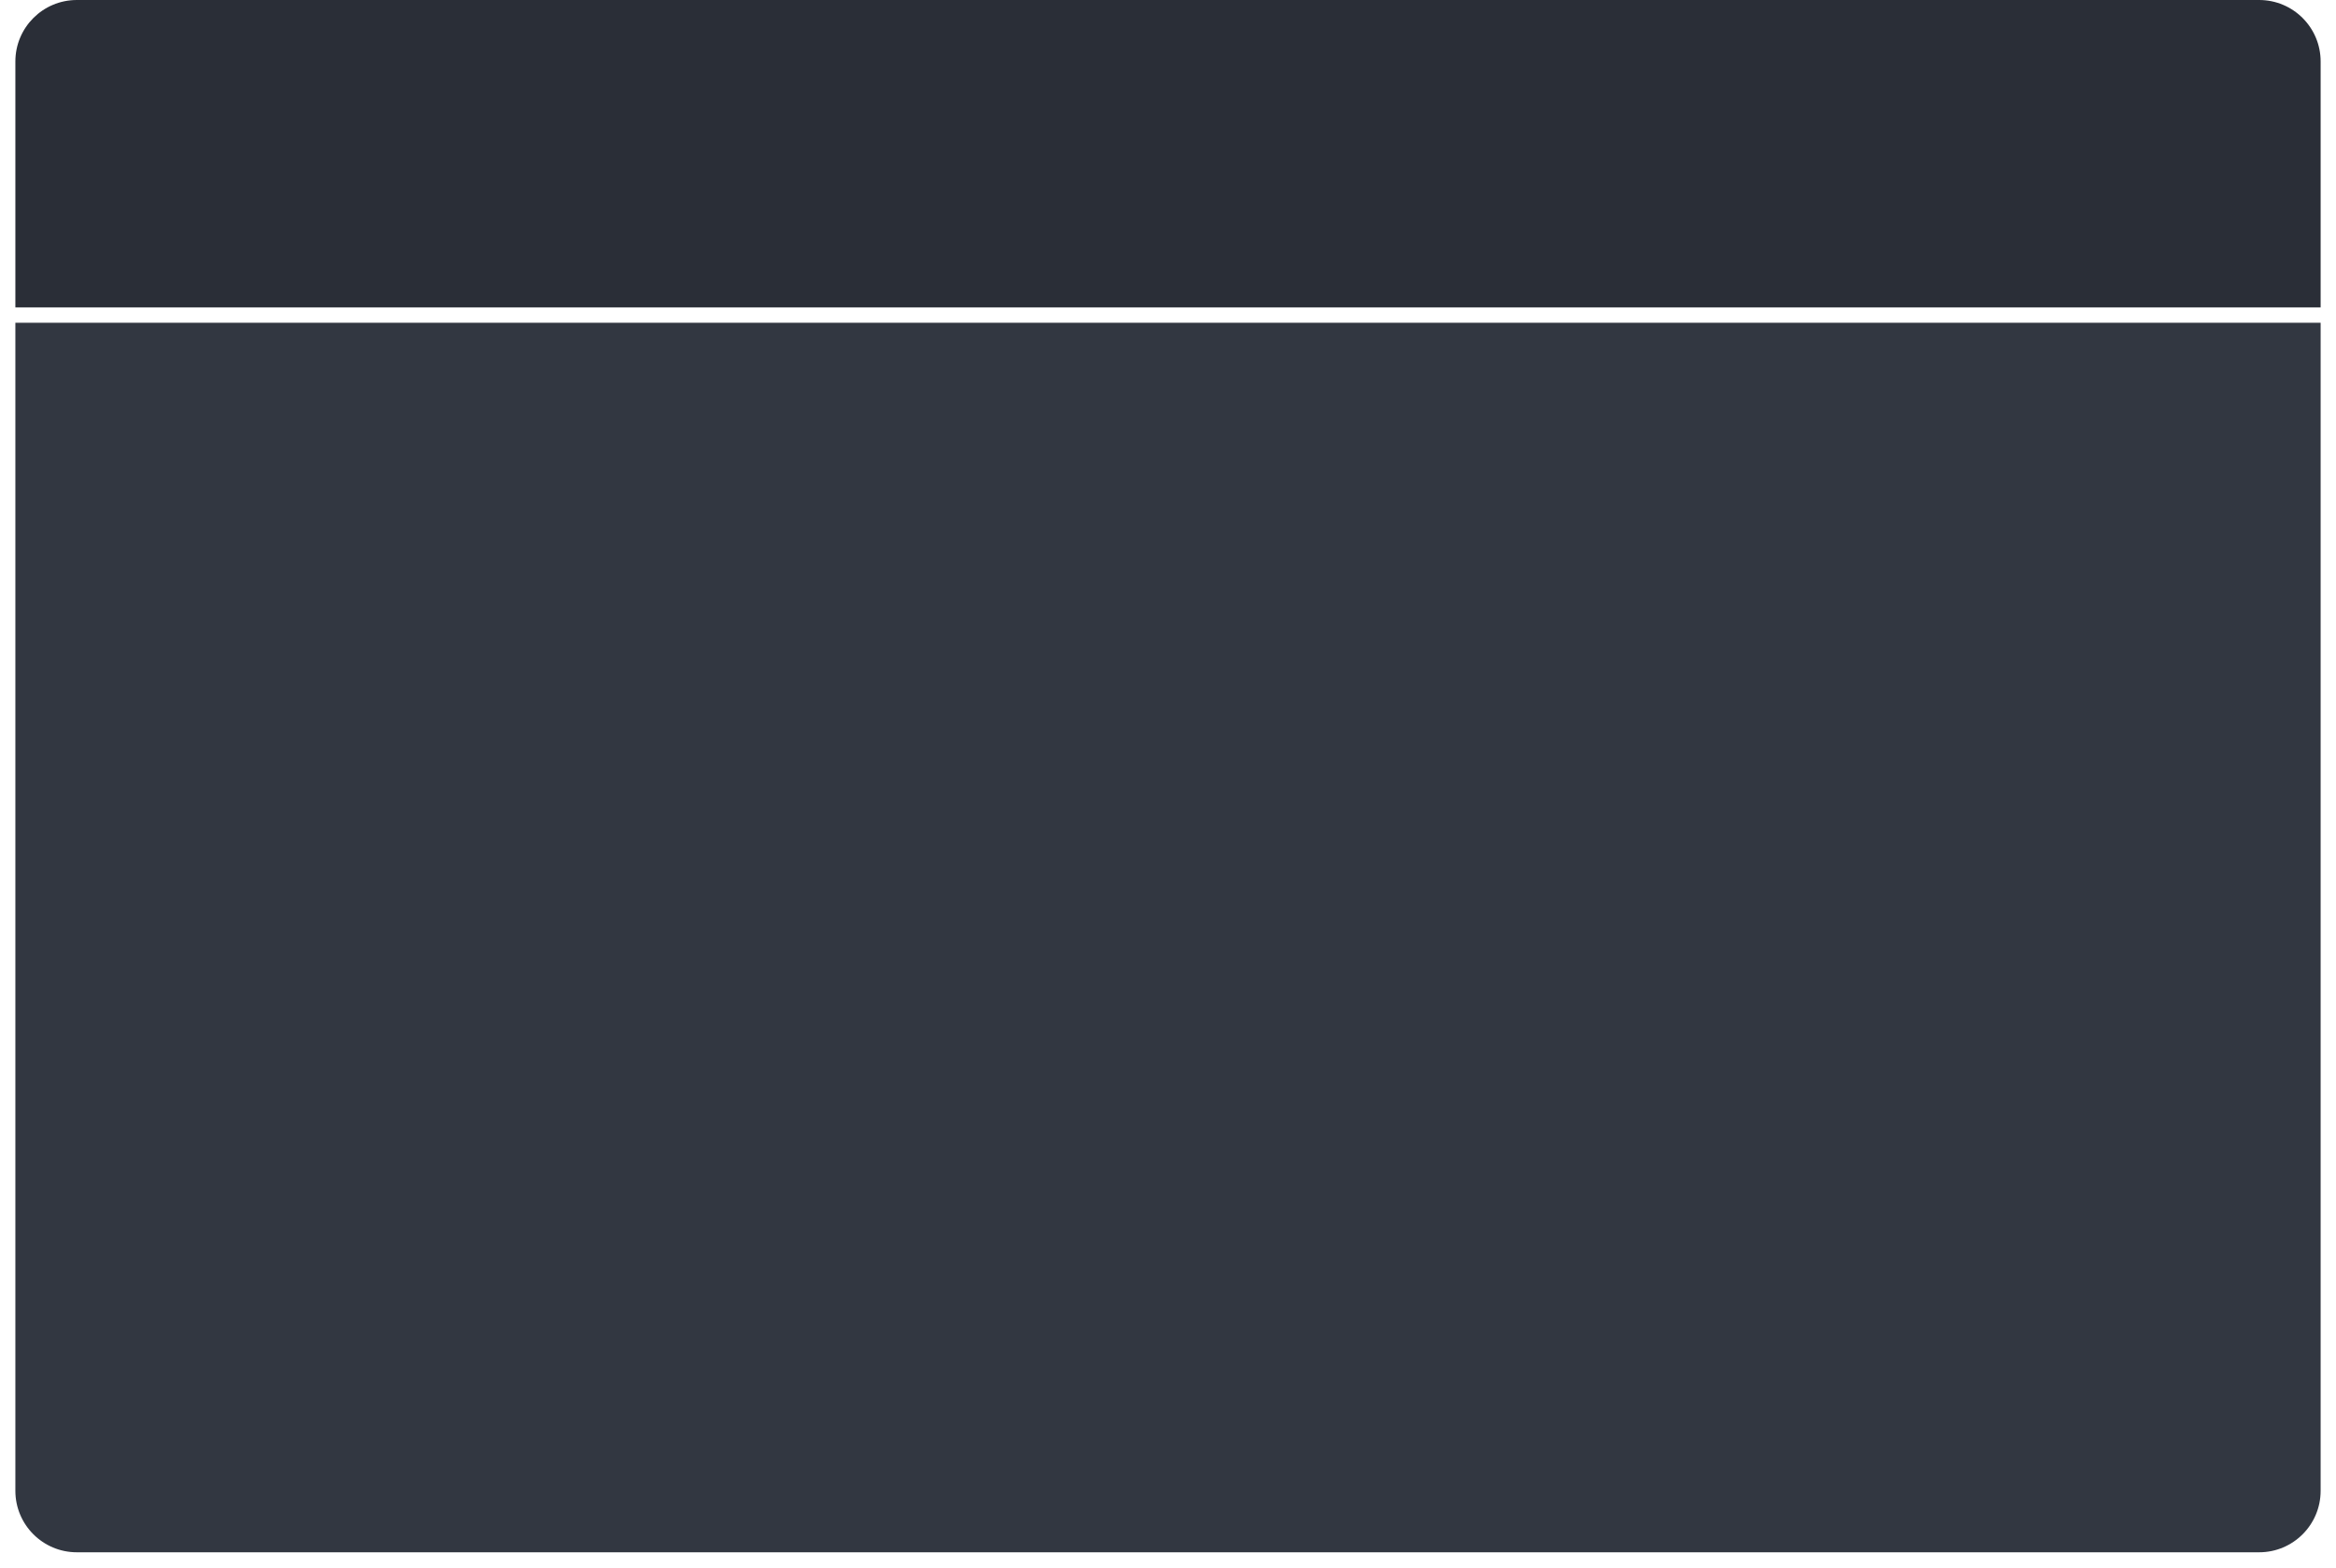 <svg width="608" height="408" viewBox="0 0 608 408" fill="none" xmlns="http://www.w3.org/2000/svg">
<g id="Panel/Window/Big">
<g id="Panel/Body/Headed" filter="url(#filter0_d_2_917)">
<path id="WindowContent" d="M4 80H604V384C604 392.837 596.837 400 588 400H20C11.163 400 4 392.837 4 384V80Z" fill="#323741"/>
</g>
<g id="Panel/Header/Example">
<g id="Panel/Header">
<path id="Background" d="M4 16C4 7.163 11.163 0 20 0H588C596.837 0 604 7.163 604 16V80H4V16Z" fill="#2A2E37"/>
</g>
</g>
</g>
<defs>
<filter id="filter0_d_2_917" x="0" y="80" width="608" height="328" filterUnits="userSpaceOnUse" color-interpolation-filters="sRGB">
<feFlood flood-opacity="0" result="BackgroundImageFix"/>
<feColorMatrix in="SourceAlpha" type="matrix" values="0 0 0 0 0 0 0 0 0 0 0 0 0 0 0 0 0 0 127 0" result="hardAlpha"/>
<feOffset dy="4"/>
<feGaussianBlur stdDeviation="2"/>
<feComposite in2="hardAlpha" operator="out"/>
<feColorMatrix type="matrix" values="0 0 0 0 0 0 0 0 0 0 0 0 0 0 0 0 0 0 0.2 0"/>
<feBlend mode="normal" in2="BackgroundImageFix" result="effect1_dropShadow_2_917"/>
<feBlend mode="normal" in="SourceGraphic" in2="effect1_dropShadow_2_917" result="shape"/>
</filter>
</defs>
</svg>
